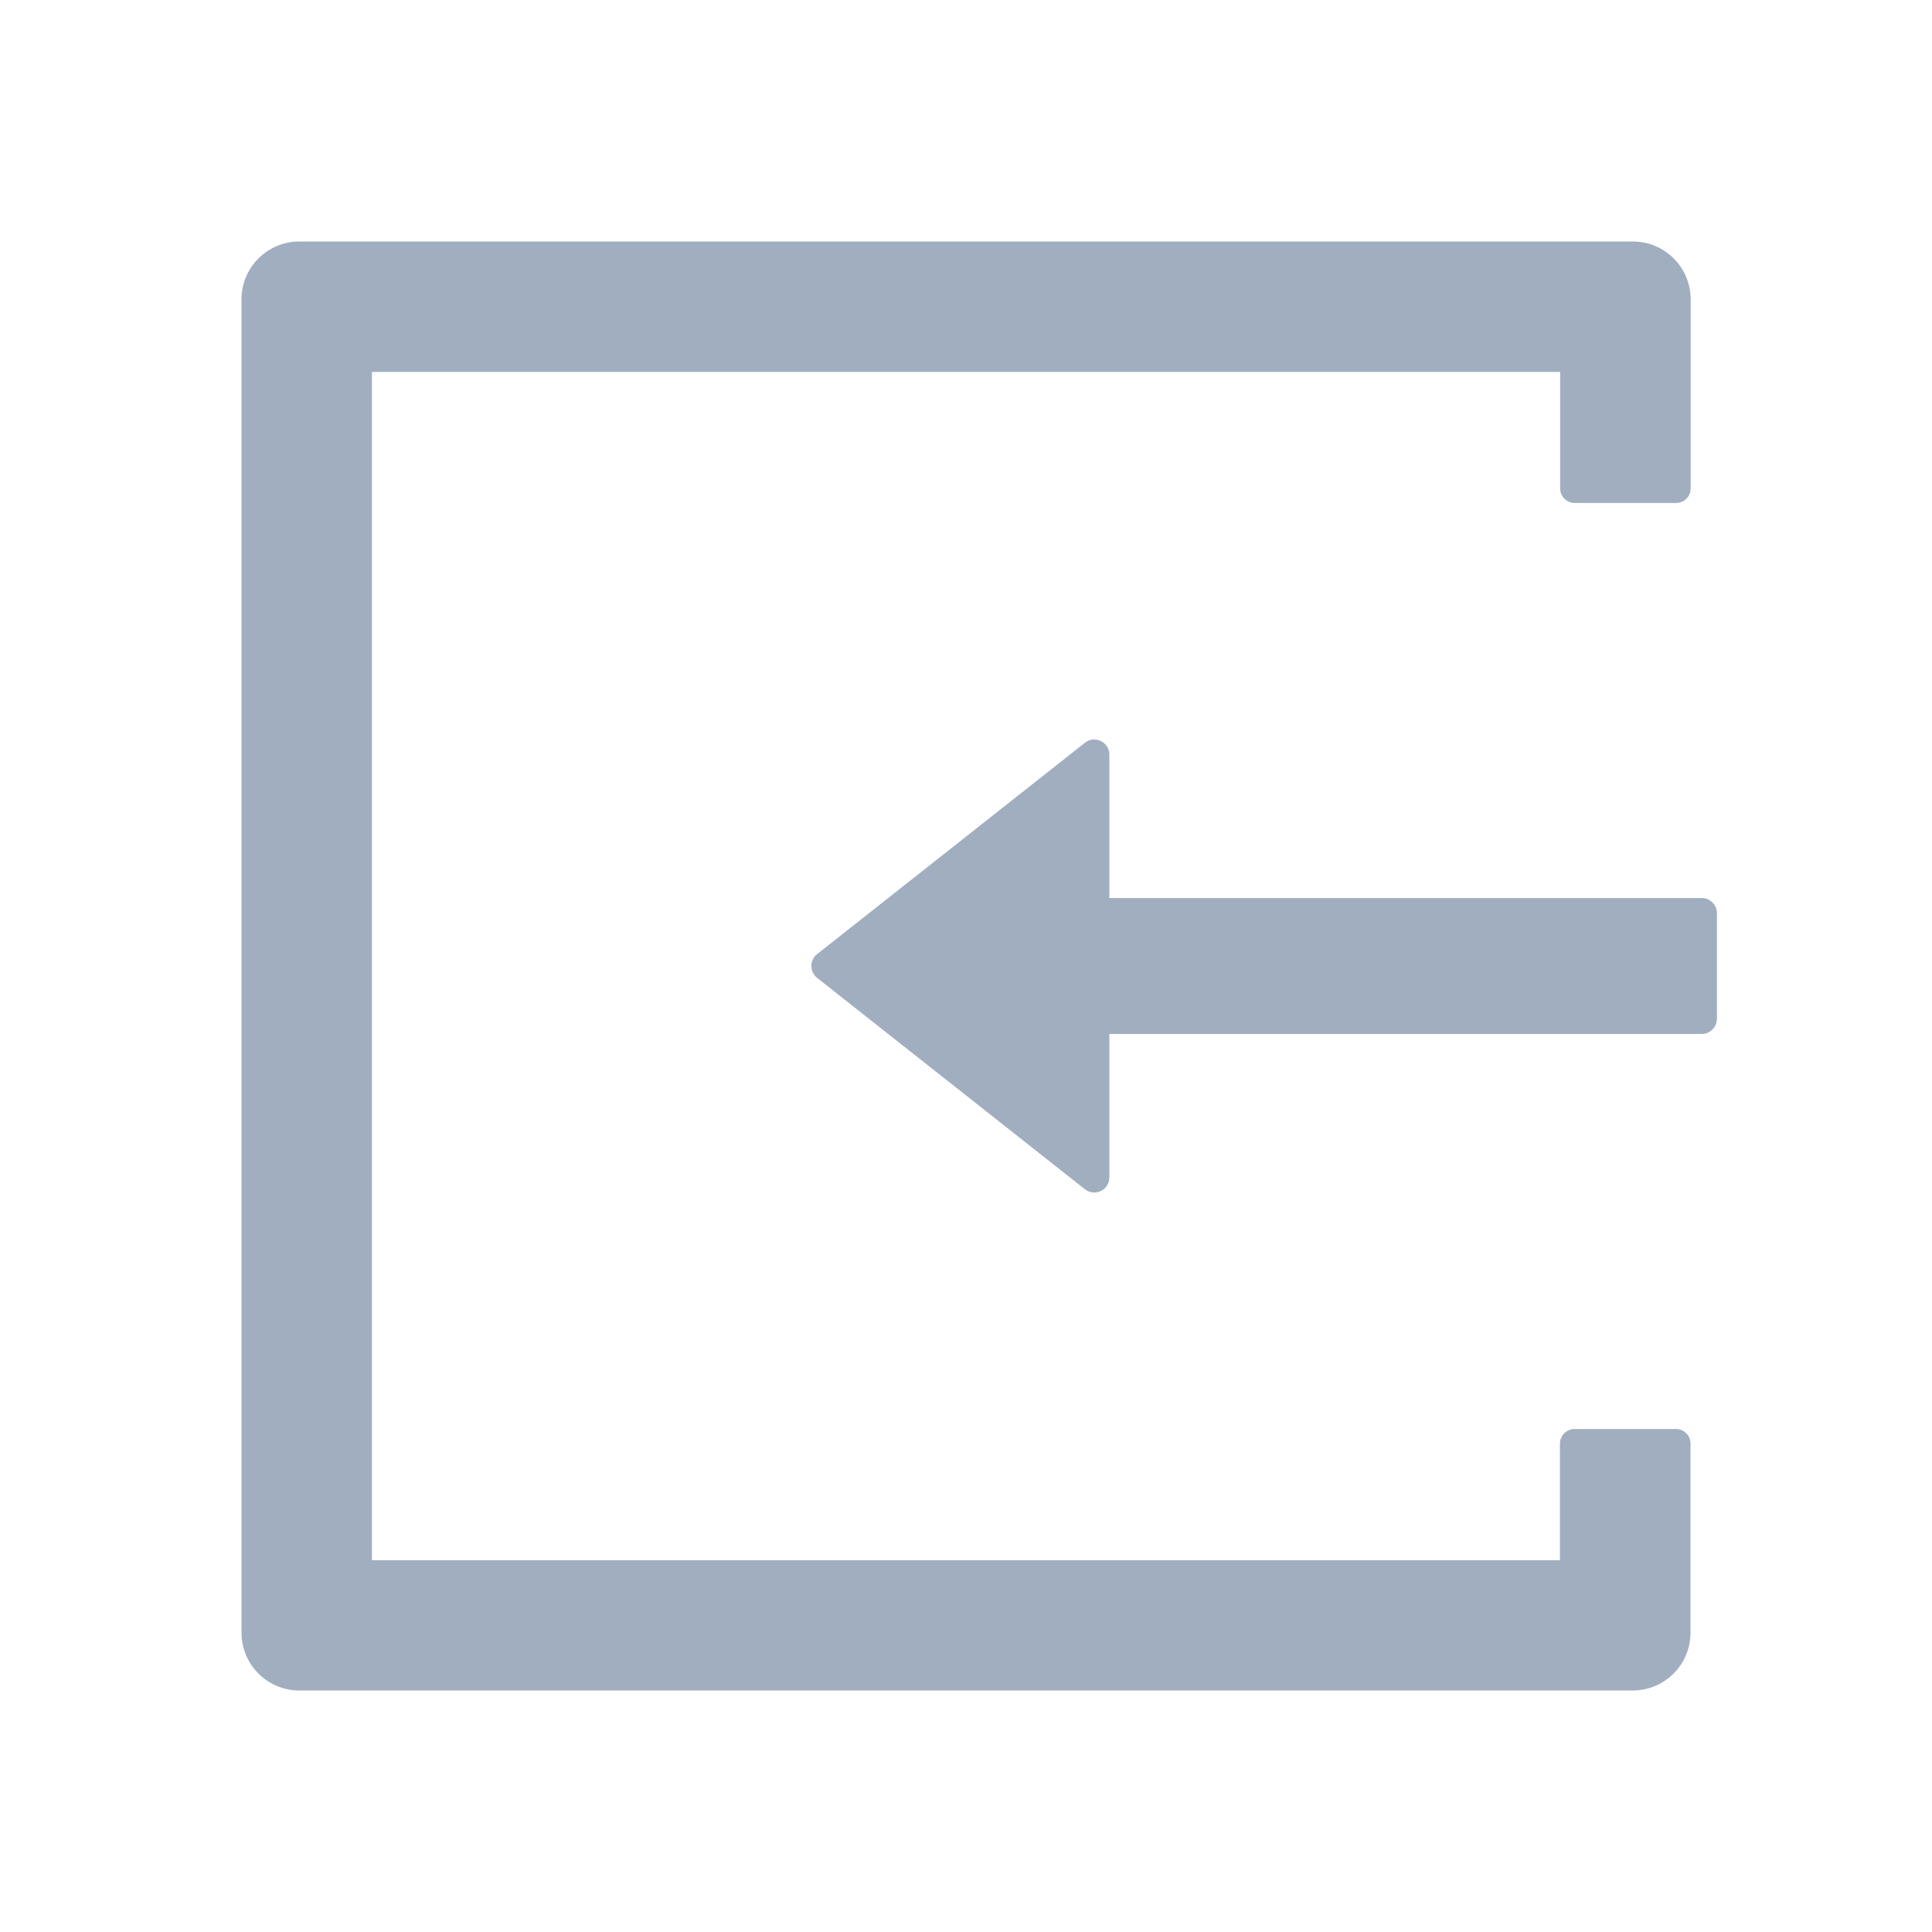 <svg width="24" height="24" viewBox="0 0 24 24" fill="none" xmlns="http://www.w3.org/2000/svg">
<path d="M20.82 17.752H19.559C19.46 17.752 19.378 17.834 19.378 17.932V19.381H4.62V4.62H19.381V6.068C19.381 6.166 19.462 6.248 19.561 6.248H20.822C20.92 6.248 21.002 6.169 21.002 6.068V3.72C21.002 3.321 20.681 3 20.283 3H3.72C3.321 3 3 3.321 3 3.72V20.28C3 20.679 3.321 21 3.72 21H20.28C20.679 21 21 20.679 21 20.28V17.932C21 17.831 20.918 17.752 20.82 17.752ZM21.141 11.156H13.781V9.375C13.781 9.218 13.598 9.129 13.477 9.227L10.151 11.852C10.128 11.87 10.11 11.892 10.098 11.918C10.085 11.944 10.079 11.972 10.079 12C10.079 12.028 10.085 12.056 10.098 12.082C10.11 12.108 10.128 12.13 10.151 12.148L13.477 14.773C13.601 14.871 13.781 14.782 13.781 14.625V12.844H21.141C21.244 12.844 21.328 12.759 21.328 12.656V11.344C21.328 11.241 21.244 11.156 21.141 11.156Z" fill="#A0AEC0"/>
</svg>

